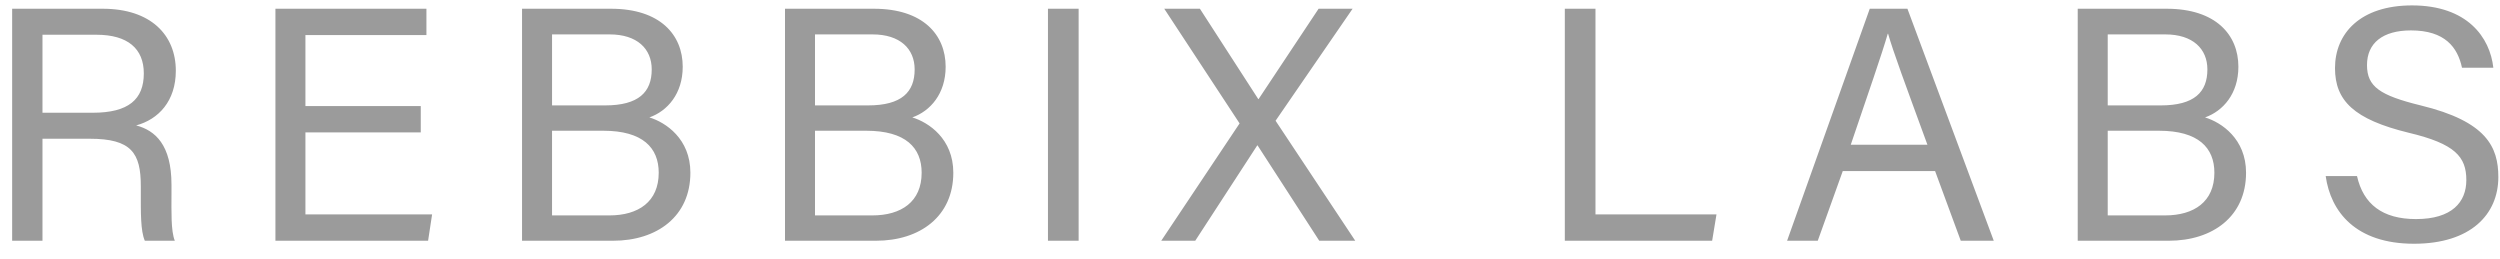 <svg width="135" height="14" xmlns="http://www.w3.org/2000/svg"><path d="M4.85 7.492c2.25 0 2.754.774 2.754 2.556v.252c0 1.188-.018 2.16.216 2.7h1.62c-.216-.522-.18-1.62-.18-2.484v-.54c0-2.16-.882-2.934-1.908-3.204 1.206-.324 2.142-1.314 2.142-2.952 0-1.944-1.368-3.348-3.942-3.348H.656V13h1.638V7.492H4.85zM2.294 1.876H5.21c1.692 0 2.556.756 2.556 2.088 0 1.404-.828 2.124-2.754 2.124H2.294V1.876zm20.427 3.852h-6.228V1.894h6.534V.472h-8.154V13h8.244l.216-1.422h-6.84V7.15h6.228V5.728zM28.191 13h4.914c2.376 0 4.176-1.314 4.176-3.672 0-1.836-1.332-2.718-2.214-2.988.972-.342 1.8-1.278 1.8-2.736 0-1.728-1.224-3.132-3.87-3.132H28.19V13zm1.62-7.308V1.858h3.114c1.476 0 2.268.774 2.268 1.89 0 1.224-.702 1.944-2.52 1.944H29.81zm0 1.368h2.772c2.124 0 2.988.918 2.988 2.268 0 1.566-1.098 2.304-2.664 2.304H29.81V7.06zM42.39 13h4.913c2.376 0 4.176-1.314 4.176-3.672 0-1.836-1.332-2.718-2.214-2.988.972-.342 1.8-1.278 1.8-2.736 0-1.728-1.224-3.132-3.87-3.132H42.39V13zm1.62-7.308V1.858h3.113c1.476 0 2.268.774 2.268 1.89 0 1.224-.702 1.944-2.52 1.944H44.01zm0 1.368h2.771c2.124 0 2.988.918 2.988 2.268 0 1.566-1.098 2.304-2.664 2.304H44.01V7.06zM56.59.472V13h1.656V.472H56.59zM73.183 13l-4.302-6.48L73.04.472h-1.836l-3.24 4.878h-.018L64.795.472H62.87l4.068 6.192L62.707 13h1.836l3.348-5.148h.018L71.24 13h1.944zM84.5 13h7.956l.234-1.422h-6.534V.472H84.5V13zm19.995-3.762L105.881 13h1.782L103.001.472h-2.034L96.503 13h1.656l1.35-3.762h4.986zm-4.554-1.422c.954-2.808 1.692-4.932 1.998-5.994h.018c.27.954.918 2.7 2.124 5.994h-4.14zM112.197 13h4.914c2.376 0 4.176-1.314 4.176-3.672 0-1.836-1.332-2.718-2.214-2.988.972-.342 1.8-1.278 1.8-2.736 0-1.728-1.224-3.132-3.87-3.132h-4.806V13zm1.62-7.308V1.858h3.114c1.476 0 2.268.774 2.268 1.89 0 1.224-.702 1.944-2.52 1.944h-2.862zm0 1.368h2.772c2.124 0 2.988.918 2.988 2.268 0 1.566-1.098 2.304-2.664 2.304h-3.096V7.06zm11.77 2.448c.27 1.926 1.62 3.654 4.77 3.654 3.06 0 4.553-1.584 4.553-3.6 0-1.62-.63-3.006-4.194-3.87-2.196-.54-2.898-1.008-2.898-2.178 0-1.188.846-1.872 2.376-1.872 1.836 0 2.52.918 2.754 2.016h1.692c-.18-1.638-1.404-3.366-4.392-3.366-2.79 0-4.158 1.512-4.158 3.384 0 1.764 1.026 2.772 3.978 3.492 2.502.594 3.114 1.296 3.114 2.556 0 1.188-.774 2.106-2.718 2.106-1.818 0-2.844-.81-3.186-2.322h-1.692z" fill="#9B9B9B" fill-rule="evenodd"/></svg>